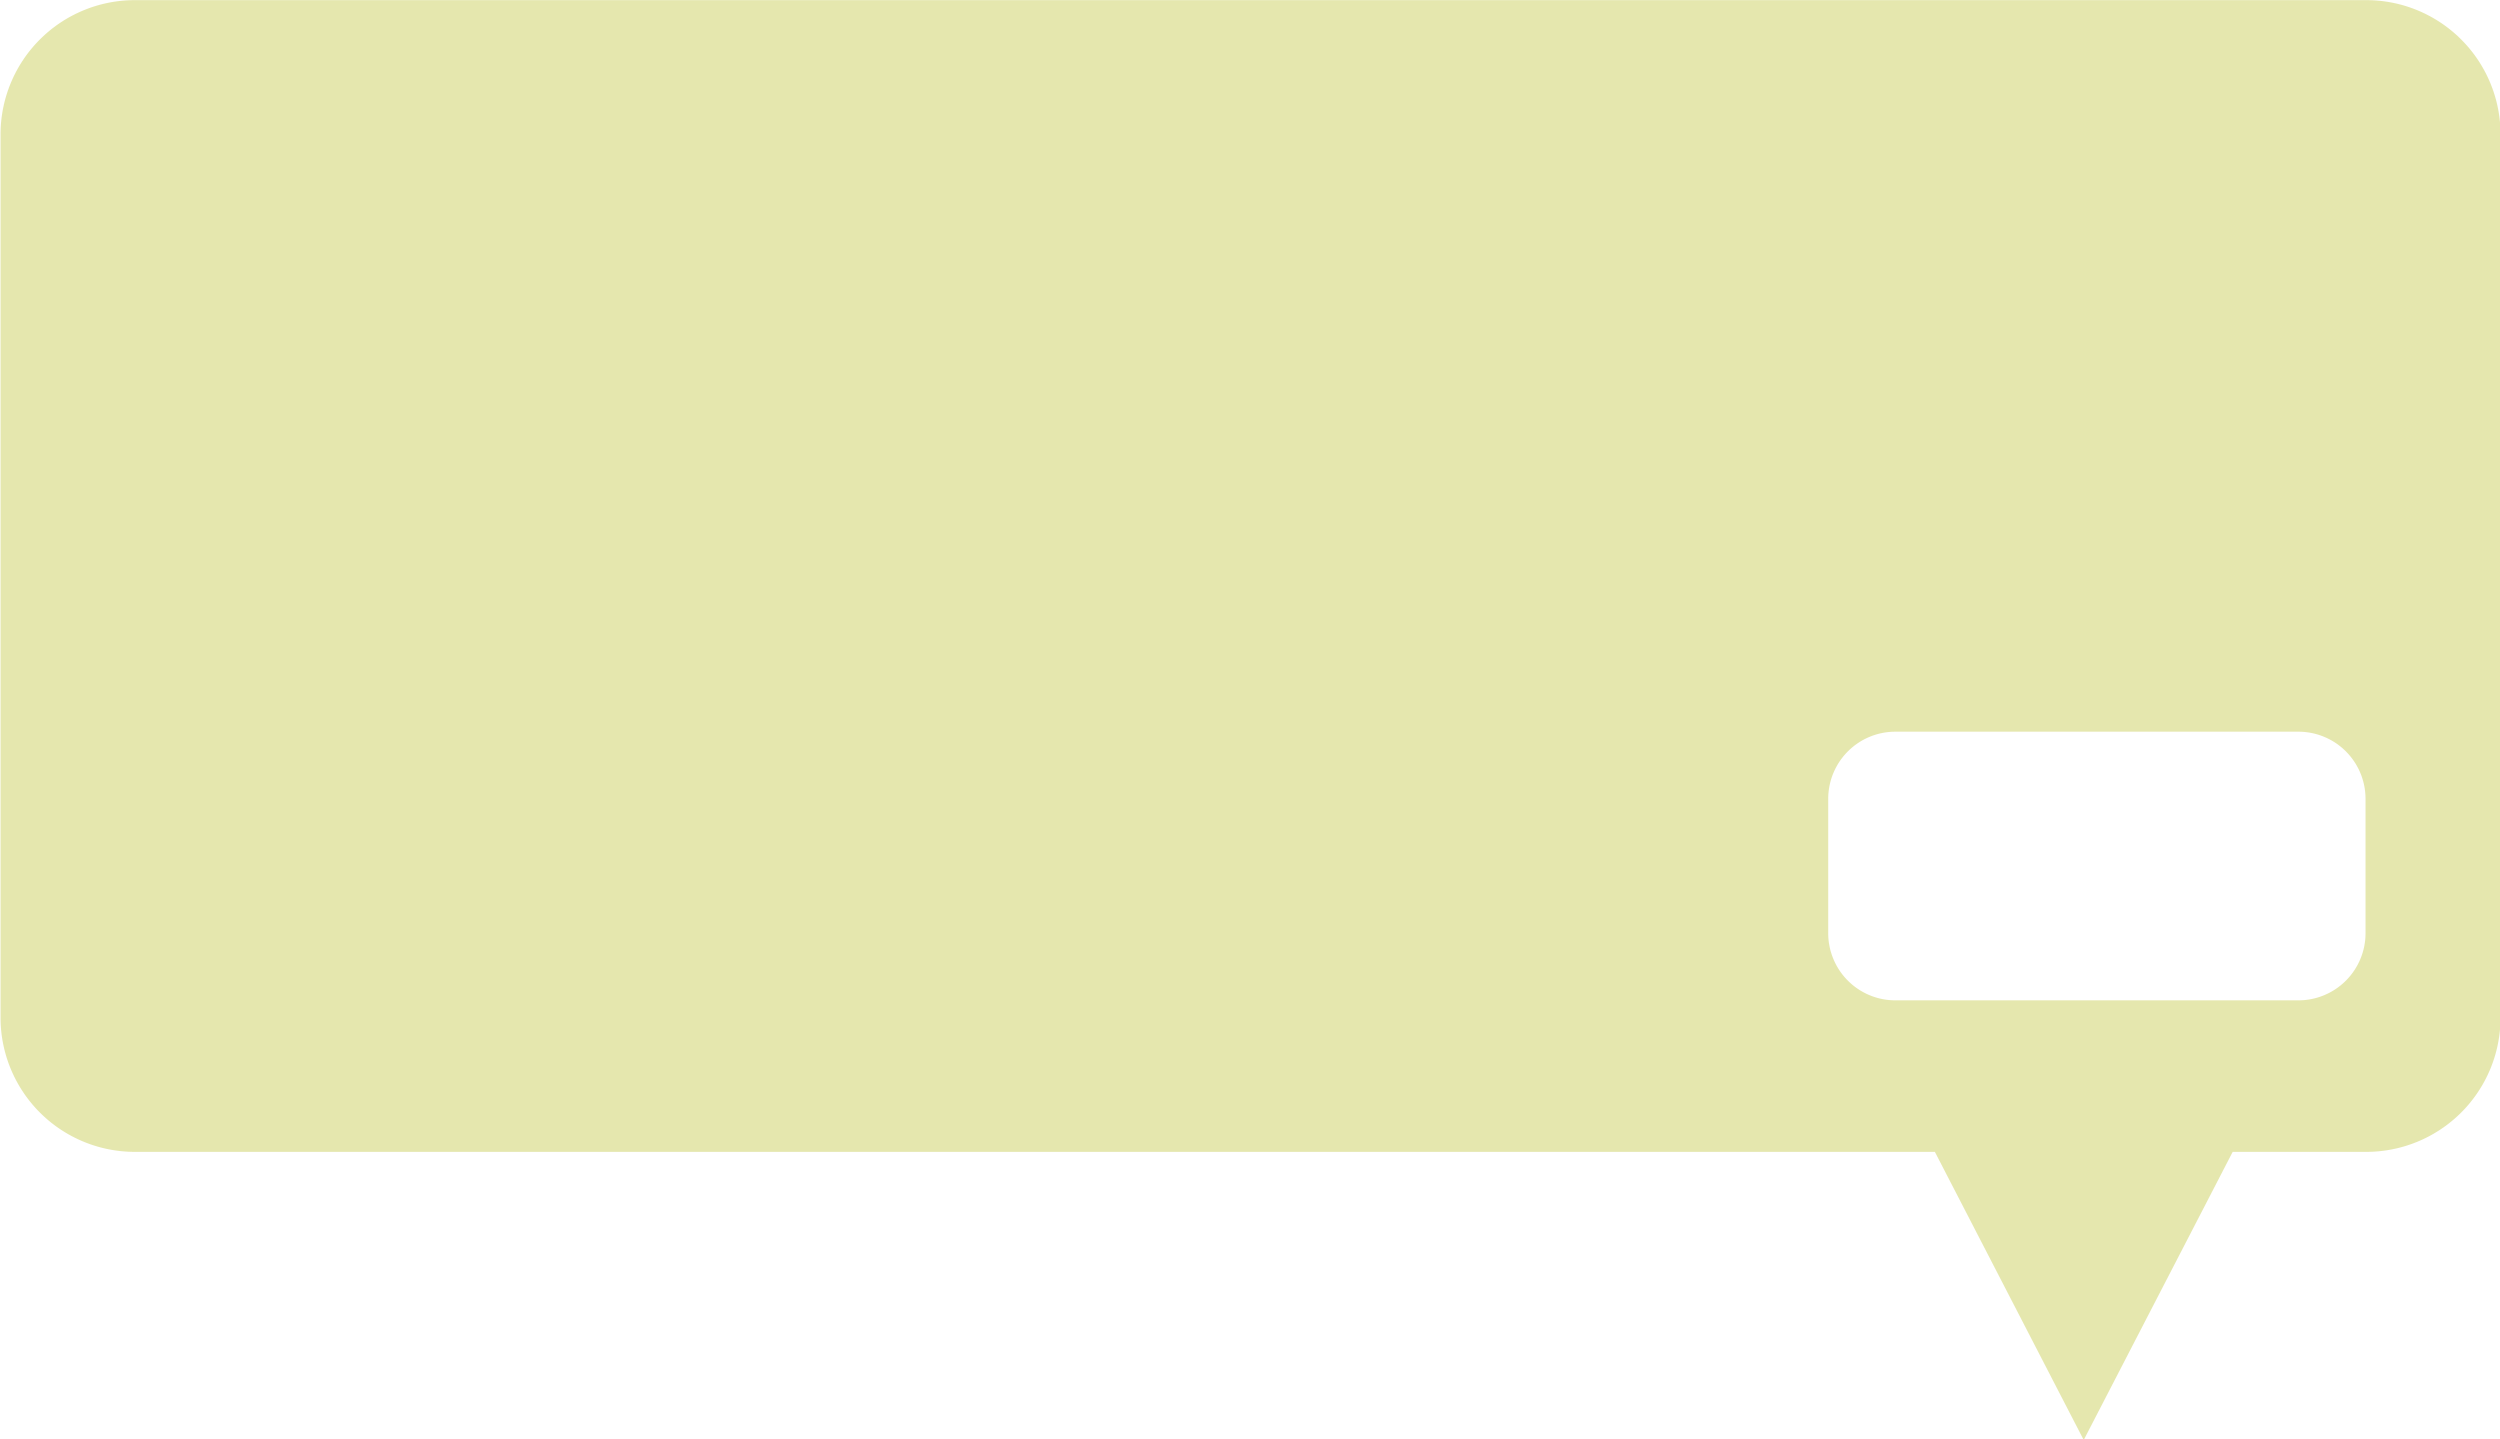<svg xmlns="http://www.w3.org/2000/svg" width="18.611" height="10.716" viewBox="0 0 18.611 10.716">
    <g id="Group_25" data-name="Group 25" transform="translate(-3 0)">
        <path id="Subtraction_22" fill="#ccd05f" d="M-60.342-999.567v0l-1.106-2.141h-13.4a1,1,0,0,1-1-1v-6.574a1,1,0,0,1,1-1h16.611a1,1,0,0,1,1,1v6.574a1,1,0,0,1-1,1h-.994l-1.107,2.141Zm-1.4-5.269a.5.5,0,0,0-.5.5v1a.5.5,0,0,0,.5.5h3a.5.5,0,0,0,.5-.5v-1a.5.5,0,0,0-.5-.5Z" data-name="Subtraction 22" opacity="0.5" transform="translate(78.852 1010.283)"/>
    </g>
</svg>
